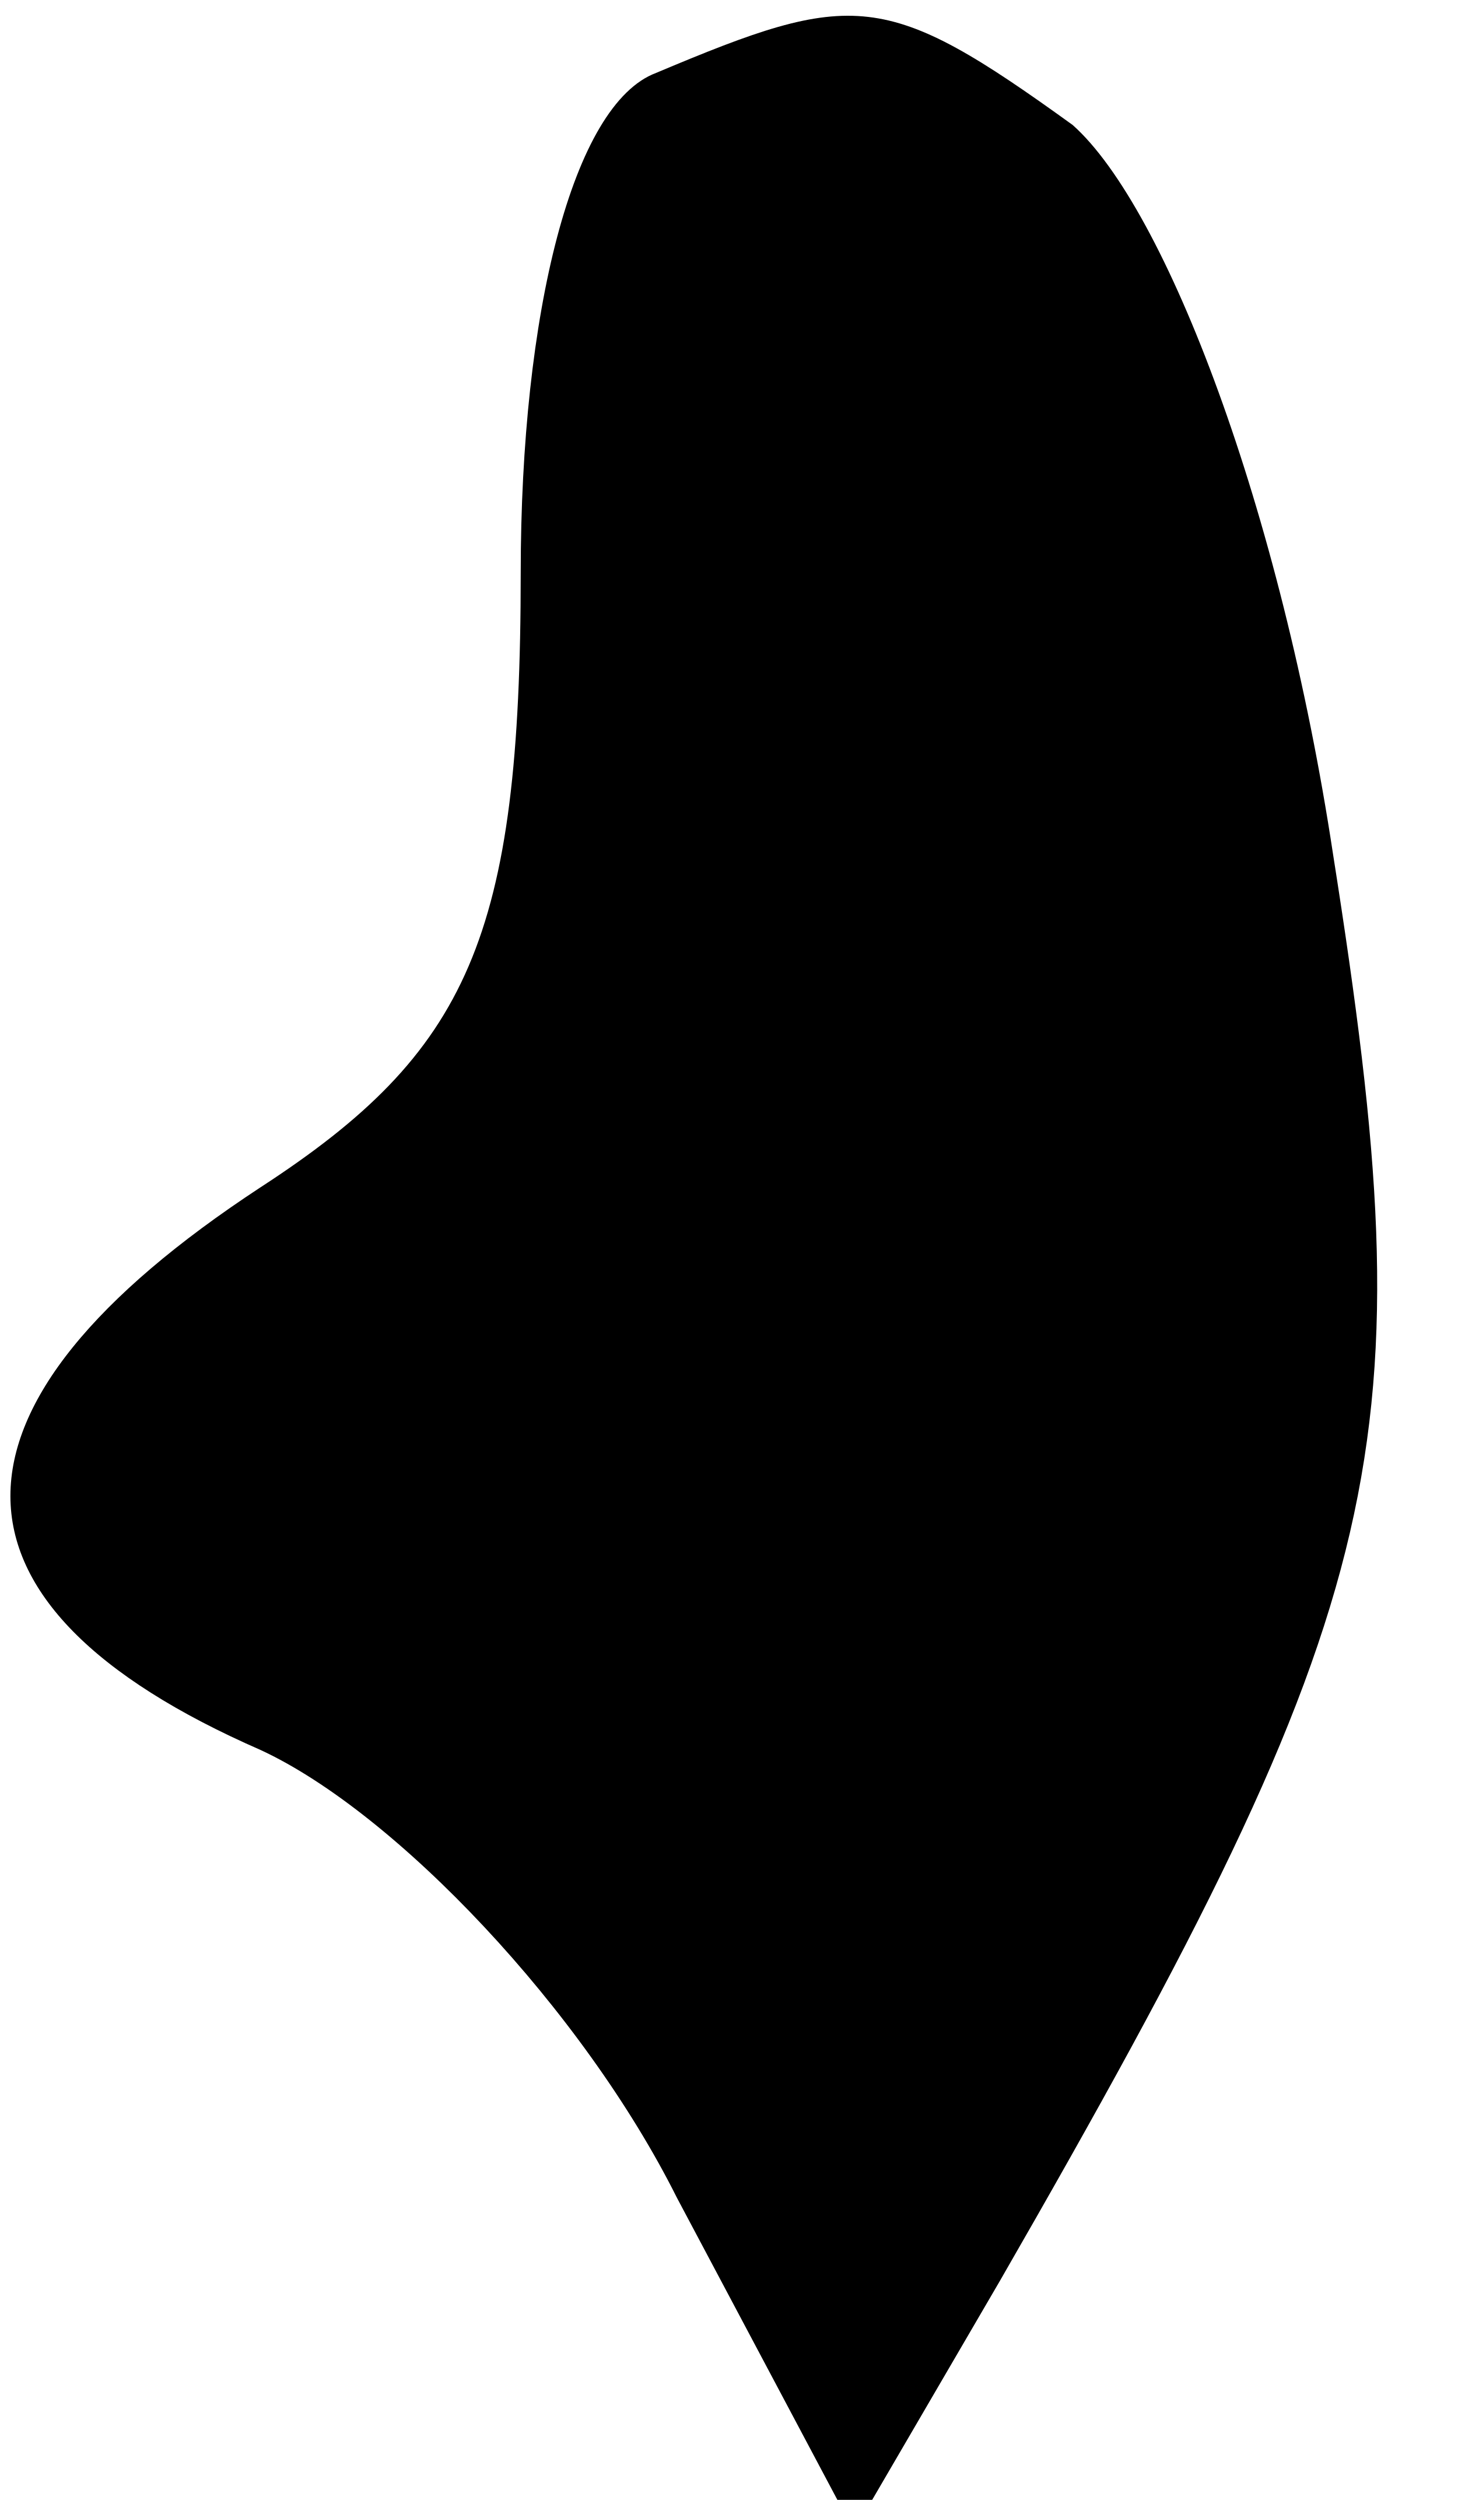 <?xml version="1.0" standalone="no"?>
<!DOCTYPE svg PUBLIC "-//W3C//DTD SVG 20010904//EN"
 "http://www.w3.org/TR/2001/REC-SVG-20010904/DTD/svg10.dtd">
<svg version="1.0" xmlns="http://www.w3.org/2000/svg"
 width="14pt" height="24pt" viewBox="0 0 14 24"
 preserveAspectRatio="xMidYMid meet">
<g transform="translate(0,24) scale(0.1,-0.1)"
fill="#000000" stroke="none">
<path fill="#000000" stroke="none" d="M63 233 c-8 -3 -13 -23 -13 -48 0 -35
-5 -46 -25 -59 -32 -21 -32 -40 0 -54 13 -6 31 -25 40 -43 l17 -32 14 24 c38
66 41 80 32 137 -5 33 -16 62 -25 70 -18 13 -21 13 -40 5z"/>
</g>
</svg>
